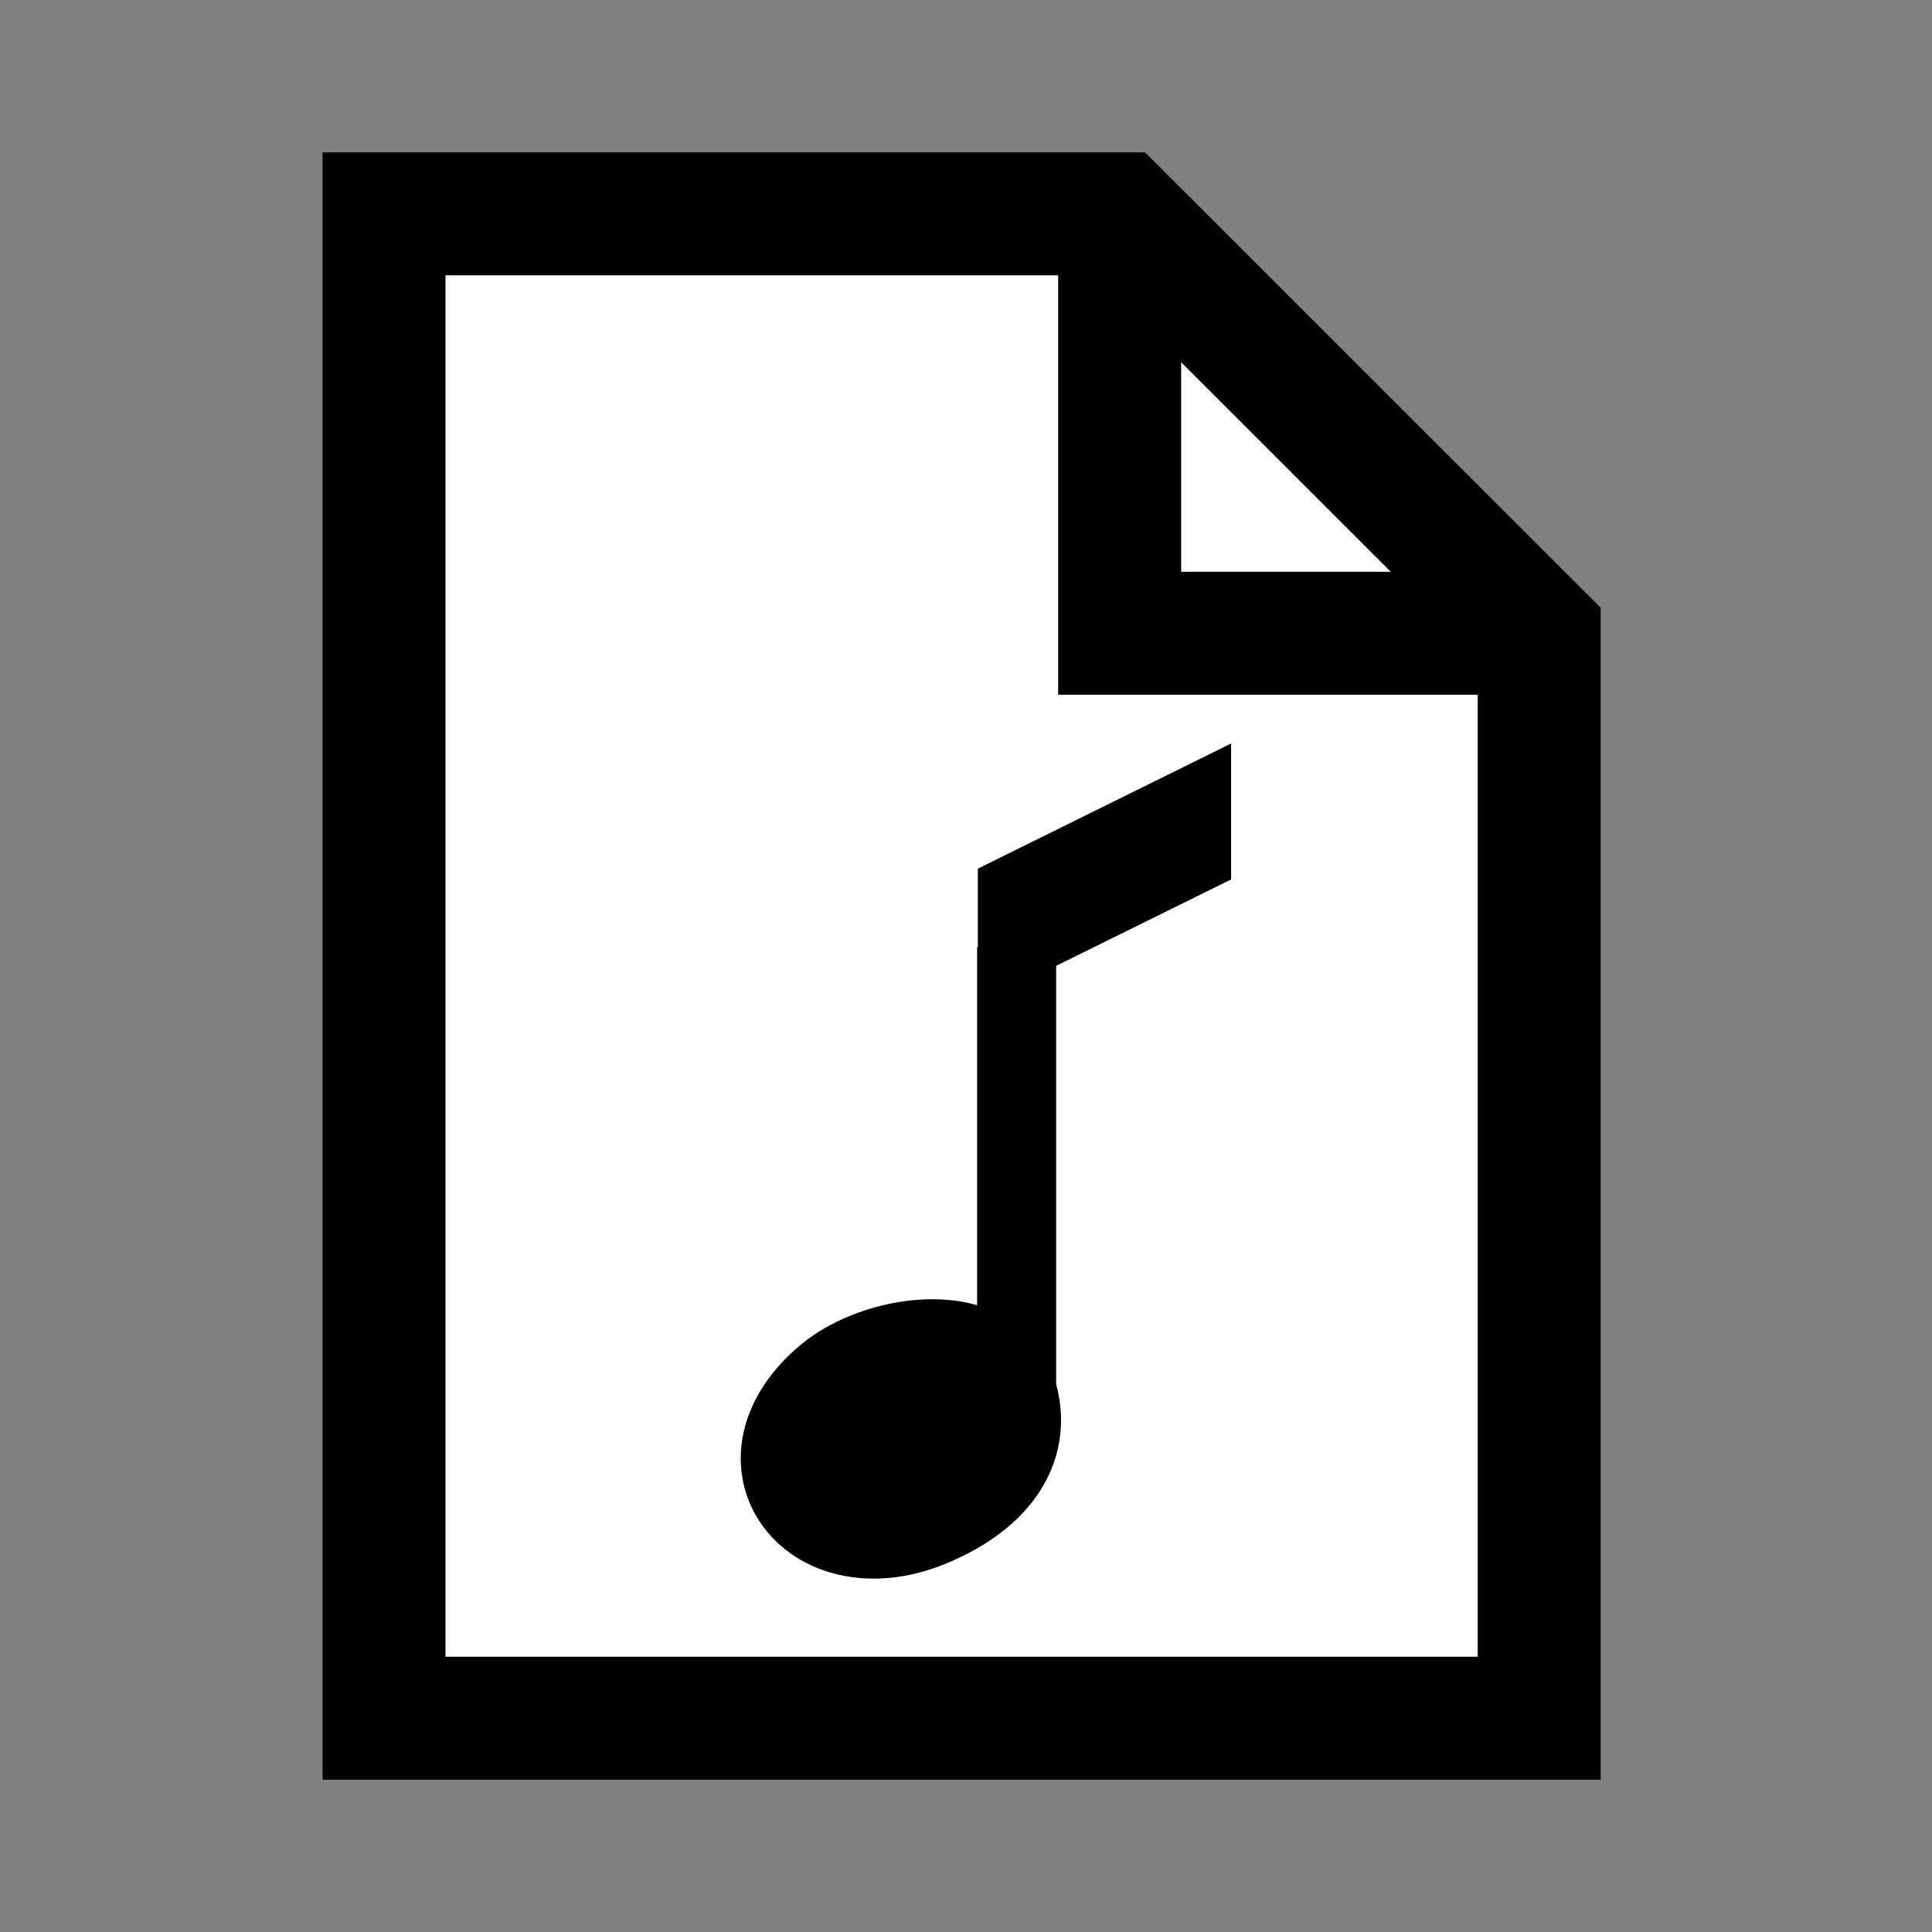 <?xml version="1.0" ?><!DOCTYPE svg  PUBLIC '-//W3C//DTD SVG 1.1//EN'  'http://www.w3.org/Graphics/SVG/1.1/DTD/svg11.dtd'><svg enable-background="new 0 0 55 55" height="55px" version="1.1" viewBox="0 0 55 55" width="55px" x="0px" xml:space="preserve" xmlns="http://www.w3.org/2000/svg" xmlns:xlink="http://www.w3.org/1999/xlink" y="0px"><rect x="0" y="0" width="55" height="55" fill="#808080" stroke="none"/><g display="block" id="clipping-audio">
	<g display="inline">
		<g>
			<polygon fill="#FFFFFF" points="10.932,6.088 31.874,6.088 43.818,18.027 43.818,48.914      10.932,48.914    " stroke="#010101" stroke-width="3.5"/>
			<polyline fill="none" points="43.818,18.027 31.874,18.027 31.874,6.088    " stroke="#010101" stroke-width="3.5"/>
		</g>
	</g>
	<path d="M28.325,39.697c-0.511-1.457-3.21-1.073-4.41-0.07   c-2.4,2.009-0.424,4.396,2.324,3.277C27.803,42.266,28.835,41.156,28.325,39.697z" display="inline" fill="#010101" stroke="#010101" stroke-width="3.5"/>
	<line display="inline" fill="none" stroke="#010101" stroke-width="2.25" x1="28.941" x2="28.941" y1="39.806" y2="26.967"/>
	<polygon display="inline" fill="#010101" points="35.047,25.036 27.838,28.595 27.838,24.728 35.047,21.166  "/>
</g></svg>